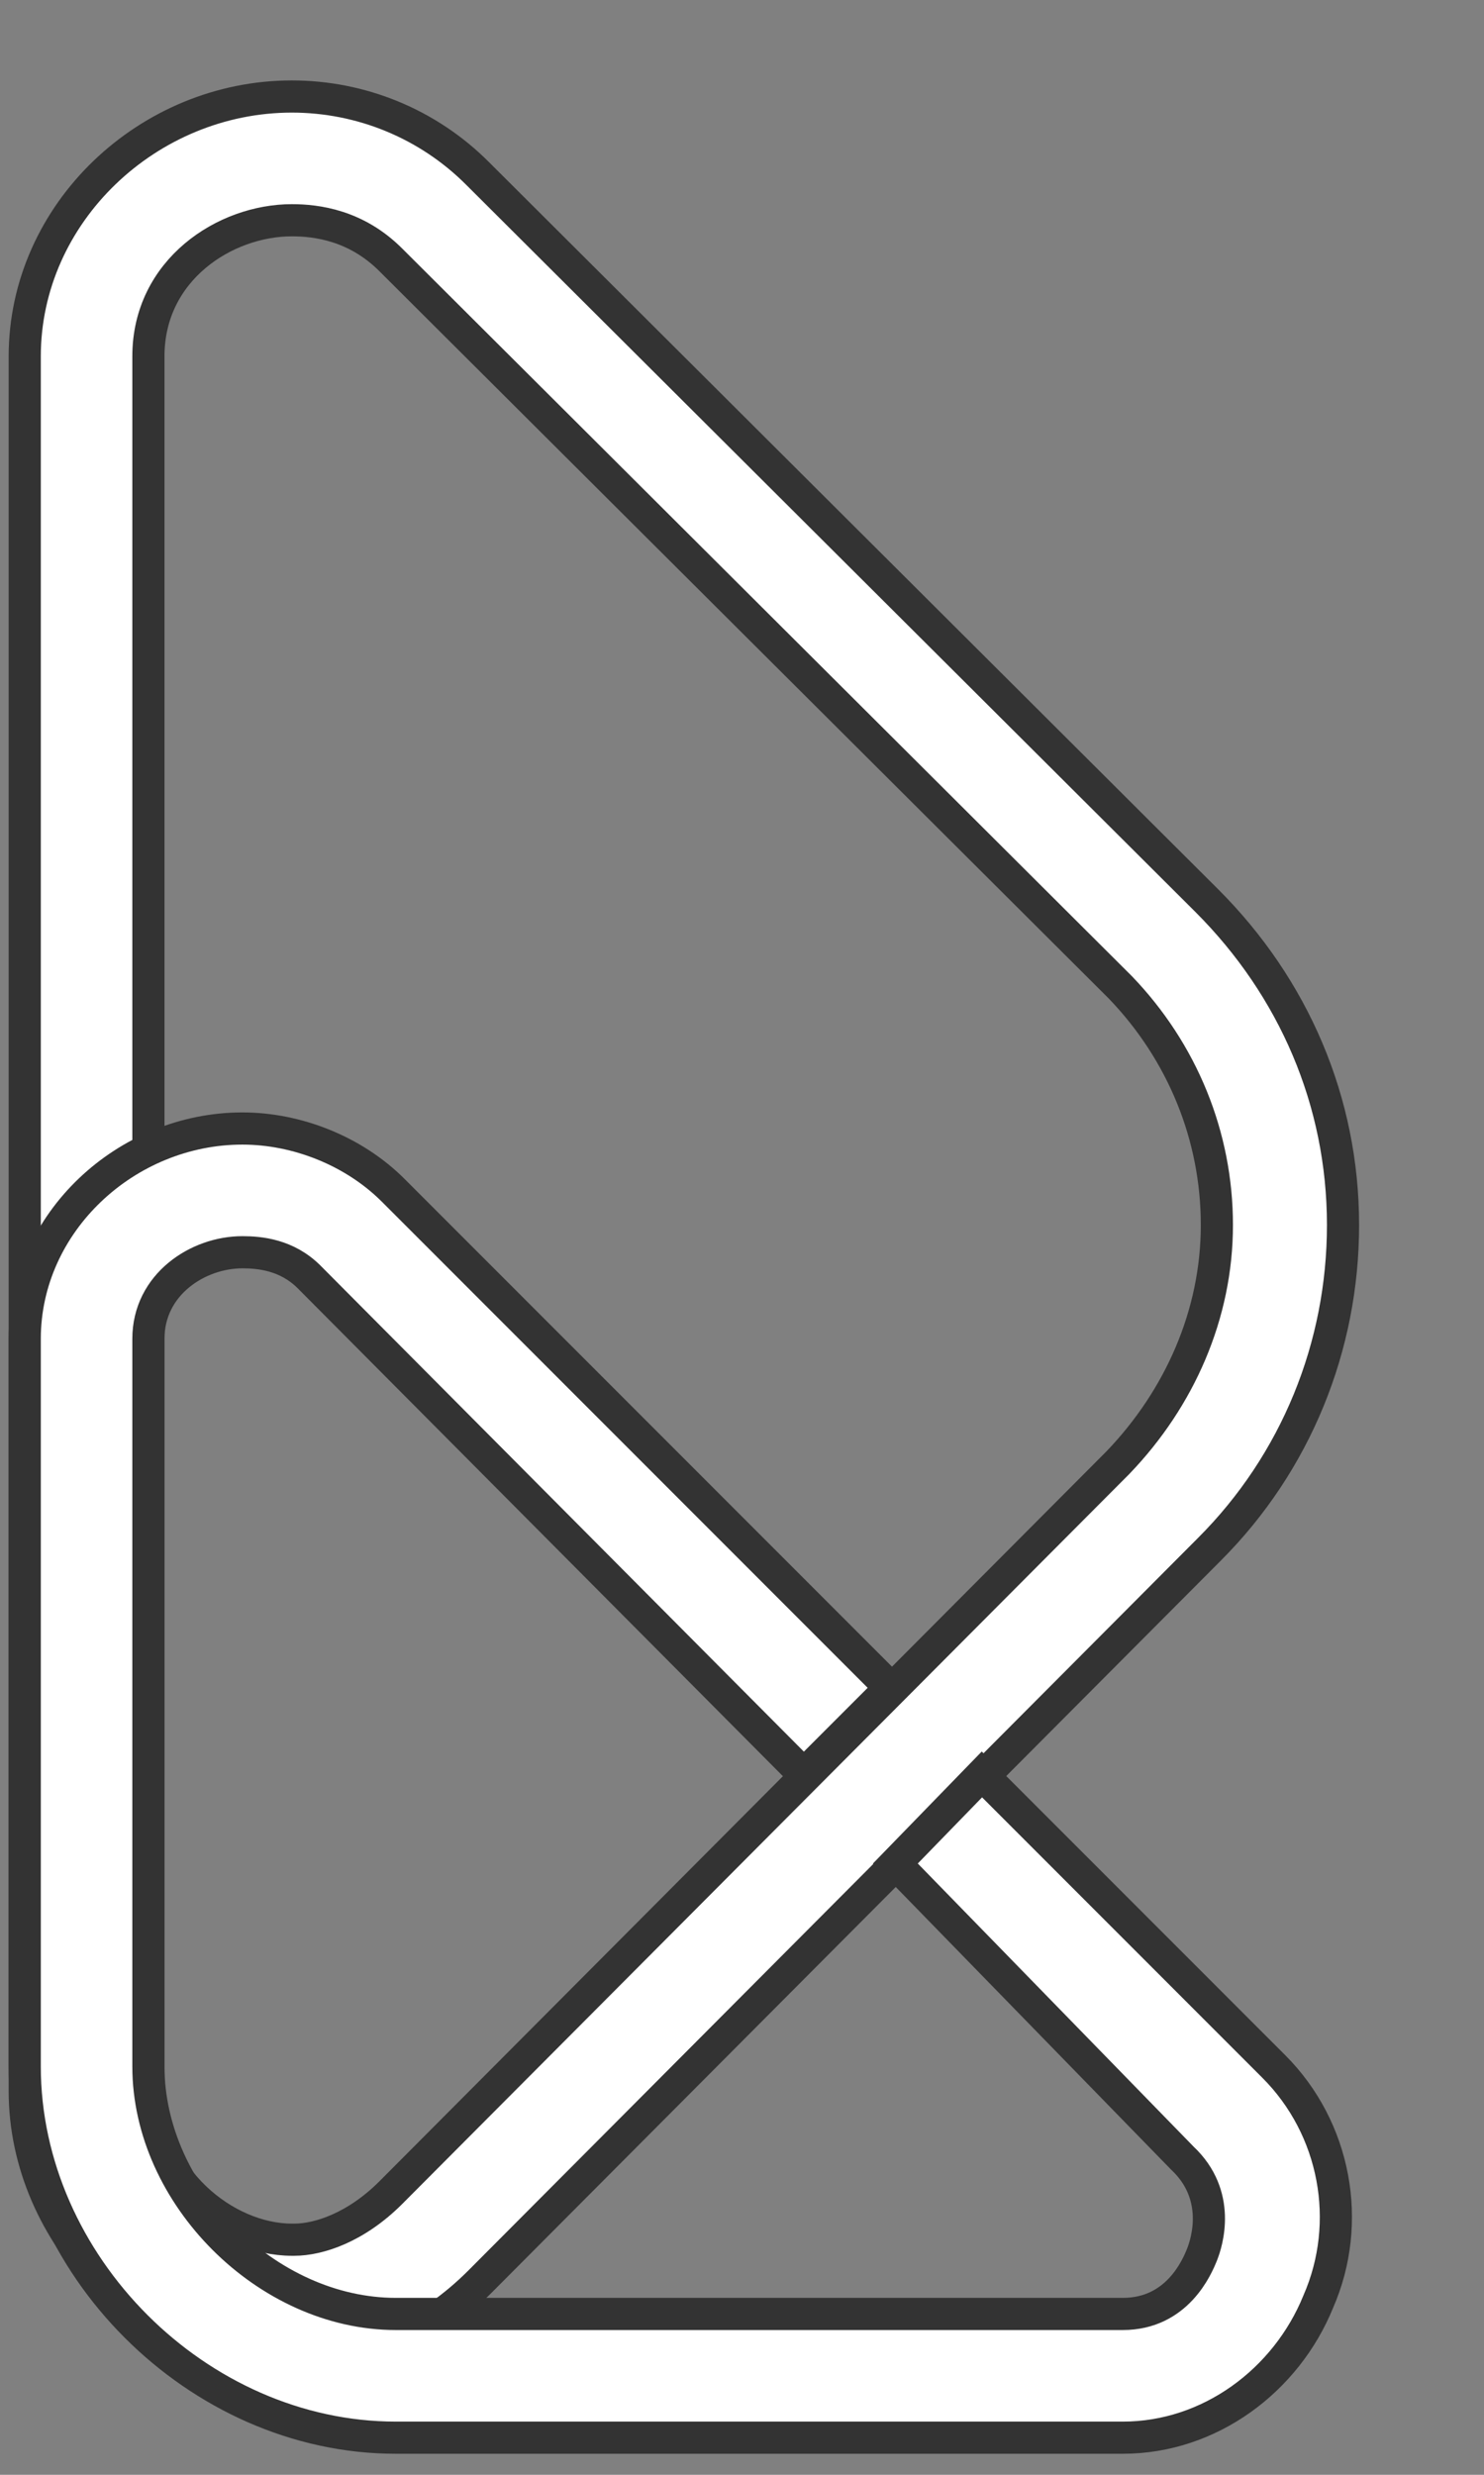 <?xml version="1.0" encoding="utf-8"?>
<!-- Generator: Adobe Illustrator 18.0.0, SVG Export Plug-In . SVG Version: 6.00 Build 0)  -->
<!DOCTYPE svg PUBLIC "-//W3C//DTD SVG 1.1//EN" "http://www.w3.org/Graphics/SVG/1.1/DTD/svg11.dtd">
<svg version="1.1" id="Laag_1" xmlns="http://www.w3.org/2000/svg" xmlns:xlink="http://www.w3.org/1999/xlink" x="0px" y="0px"
	 viewBox="0 0 60 100" enable-background="new 0 0 60 100" xml:space="preserve">
<rect x="0" y="0" width="60" height="100" fill="#808080" stroke="none"/>
<g>
	<path fill="#FFFFFF" stroke="#333333" stroke-width="1.3" stroke-miterlimit="10" d="M12.1,95.5c0,0-0.3,0-0.3,0
		C6,95.5,1,90.3,1,84.5V14.4C1,8.6,6,3.9,11.8,3.9c2.8,0,5.5,1.1,7.5,3.1l29.5,29.4c3.5,3.5,5.5,8.1,5.5,13.1
		c0,4.9-1.9,9.6-5.4,13.1L19.4,92.2C17.4,94.2,14.8,95.5,12.1,95.5z M11.8,8.9C9.1,8.9,6,10.9,6,14.4v70.1c0,3.5,3.1,6,5.8,6
		c0,0,0.1,0,0.1,0c1,0,2.5-0.5,3.9-1.9l29.4-29.5c2.5-2.6,4-6,4-9.6c0-3.6-1.4-7-3.9-9.6L15.8,10.5C14.4,9.1,12.8,8.9,11.8,8.9z"/>
</g>
<g>
	<path fill="#FFFFFF" stroke="#333333" stroke-width="1.3" stroke-miterlimit="10" d="M39.7,71.7l11.8,11.8c2.5,2.5,3.2,6.3,1.8,9.5
		c-1.3,3.2-4.4,5.5-7.9,5.5H16c-8,0-15-7-15-15V54.1c0-4.7,4.1-8.5,8.8-8.5c2.2,0,4.5,0.9,6.1,2.5L36,68.2l-3.5,3.5L12.5,51.6
		c-0.9-0.9-2-1-2.7-1C8,50.6,6,51.9,6,54.1v29.4c0,5.2,4.8,10,10,10h29.4c2.2,0,3-1.9,3.2-2.4s0.8-2.4-0.8-3.9L36.2,75.3L39.7,71.7z
		"/>
</g>
</svg>
